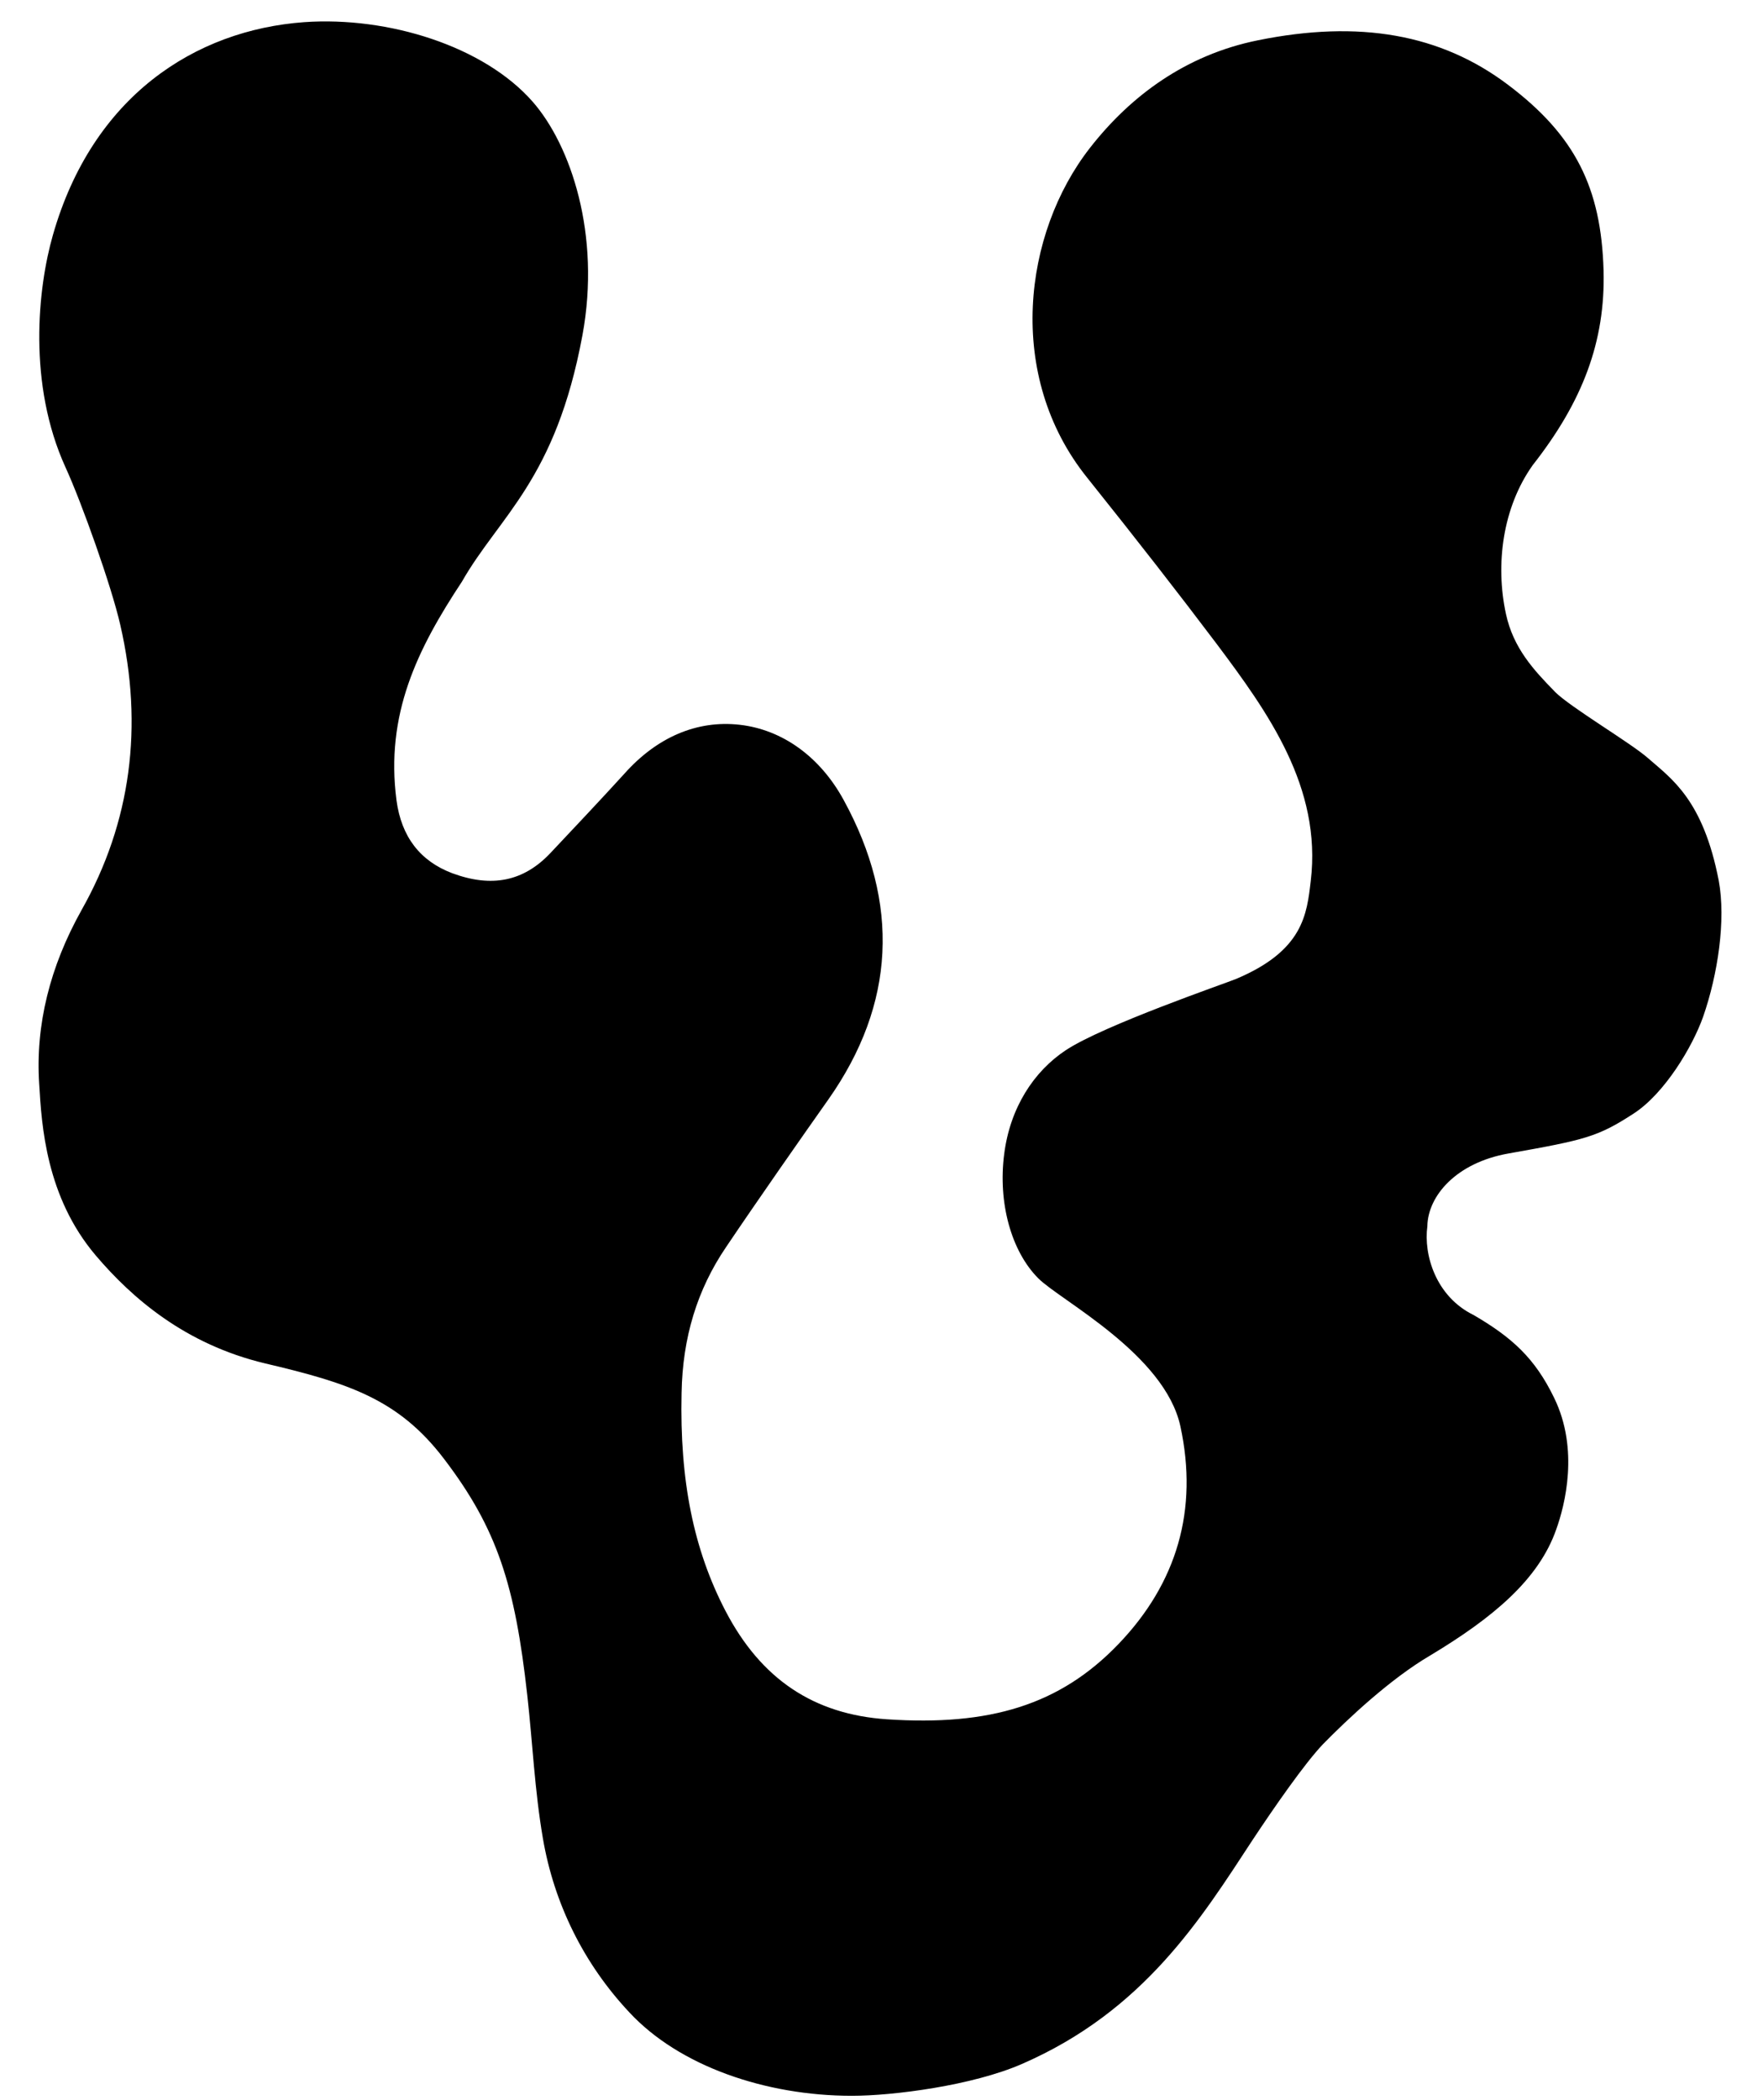 <?xml version="1.0" encoding="UTF-8"?>
<svg id="Layer_1" data-name="Layer 1" xmlns="http://www.w3.org/2000/svg" viewBox="0 0 550 655">
  <defs>
    <style>
      .cls-1 {
        stroke-width: 0px;
      }
    </style>
  </defs>
  <path class="cls-1" d="M485.04,215.69c-6.55-6.7-12.94-13.55-15.23-24.21-3.35-15.38-1.07-33.19,8.37-46.44,15.53-19.8,22.69-38.52,22.08-60.76-.76-25.73-8.83-42.03-29.84-57.86-21.01-15.84-46.44-20.25-77.96-13.86-22.69,4.57-39.89,17.51-52.38,33.5-20.86,26.65-26.5,71.11-.91,102.93,15.84,19.8,28.63,36.24,40.35,51.77,15.99,21.32,32.89,44.77,29.39,74-1.22,10.35-2.28,21.77-23.45,30.61-3.35,1.37-40.96,14.31-52.84,22.08-10.2,6.7-17.51,18.12-19.34,32.43-1.98,15.07,2.13,30.3,10.66,38.83,6.85,6.85,39.44,23.6,44.31,46.14,5.63,26.04-1.07,48.88-19.34,67.91-18.27,19.03-40.2,25.58-72.18,23.45-22.84-1.52-39.29-12.49-50.4-33.8-9.9-19.03-14.31-40.5-13.7-67.91.3-17.36,4.87-32.28,13.86-45.53,10.05-14.92,23.91-34.72,31.98-46.14,20.86-29.69,22.38-61.06,4.72-93.34-7.31-13.4-19.03-21.93-32.43-23.45-13.4-1.52-25.89,3.96-35.94,15.23-7.77,8.53-15.99,17.21-23.15,24.82-8.37,8.83-18.27,10.81-30.61,6.24-10.05-3.81-15.84-11.42-17.36-22.69-3.5-26.8,6.4-47.05,20.4-68.22,11.72-20.56,29.24-31.67,37.61-76.9,5.79-31.37-3.65-59.23-15.53-72.79-15.23-17.36-45.07-26.65-71.26-24.82C60.81,9.37,28.83,30.07,16.5,73.32c-4.72,16.45-7.92,46.44,3.96,72.48,5.02,10.96,14.31,37,17.05,49.03,7.31,31.67,3.35,61.67-12.03,88.93-9.9,17.66-14.47,35.94-13.25,54.36.76,12.94,2.13,35.17,17.66,53.45,11.27,13.25,27.87,27.71,52.84,33.65,25.89,6.09,41.57,11.12,55.73,29.69,16.75,21.93,22.23,39.59,26.04,73.85,1.67,14.92,2.28,29.54,4.87,44.62,3.5,20.4,12.79,39.13,26.95,54.21,15.53,16.75,42.48,26.04,69.44,26.04,12.94,0,37.61-3.2,52.99-9.9,38.22-16.6,56.04-45.53,72.02-69.89,6.85-10.35,16.29-23.91,21.93-29.84,7.61-7.77,21.01-20.4,33.5-27.71,19.49-11.72,33.8-23.6,39.29-39.29,2.74-7.61,7.16-24.97-.61-40.96-6.09-12.64-13.4-19.03-25.12-25.89-11.88-5.79-15.68-18.88-14.47-27.71.15-9.44,8.98-19.8,25.28-22.69,24.06-4.26,27.87-5.18,39.13-12.49,9.59-6.24,18.27-20.71,21.62-30.15,4.57-13.1,7.16-30.15,4.87-42.48-4.87-25.12-14.62-31.67-21.93-38.07-5.48-4.87-24.21-15.84-29.24-20.86Z"/>
</svg>